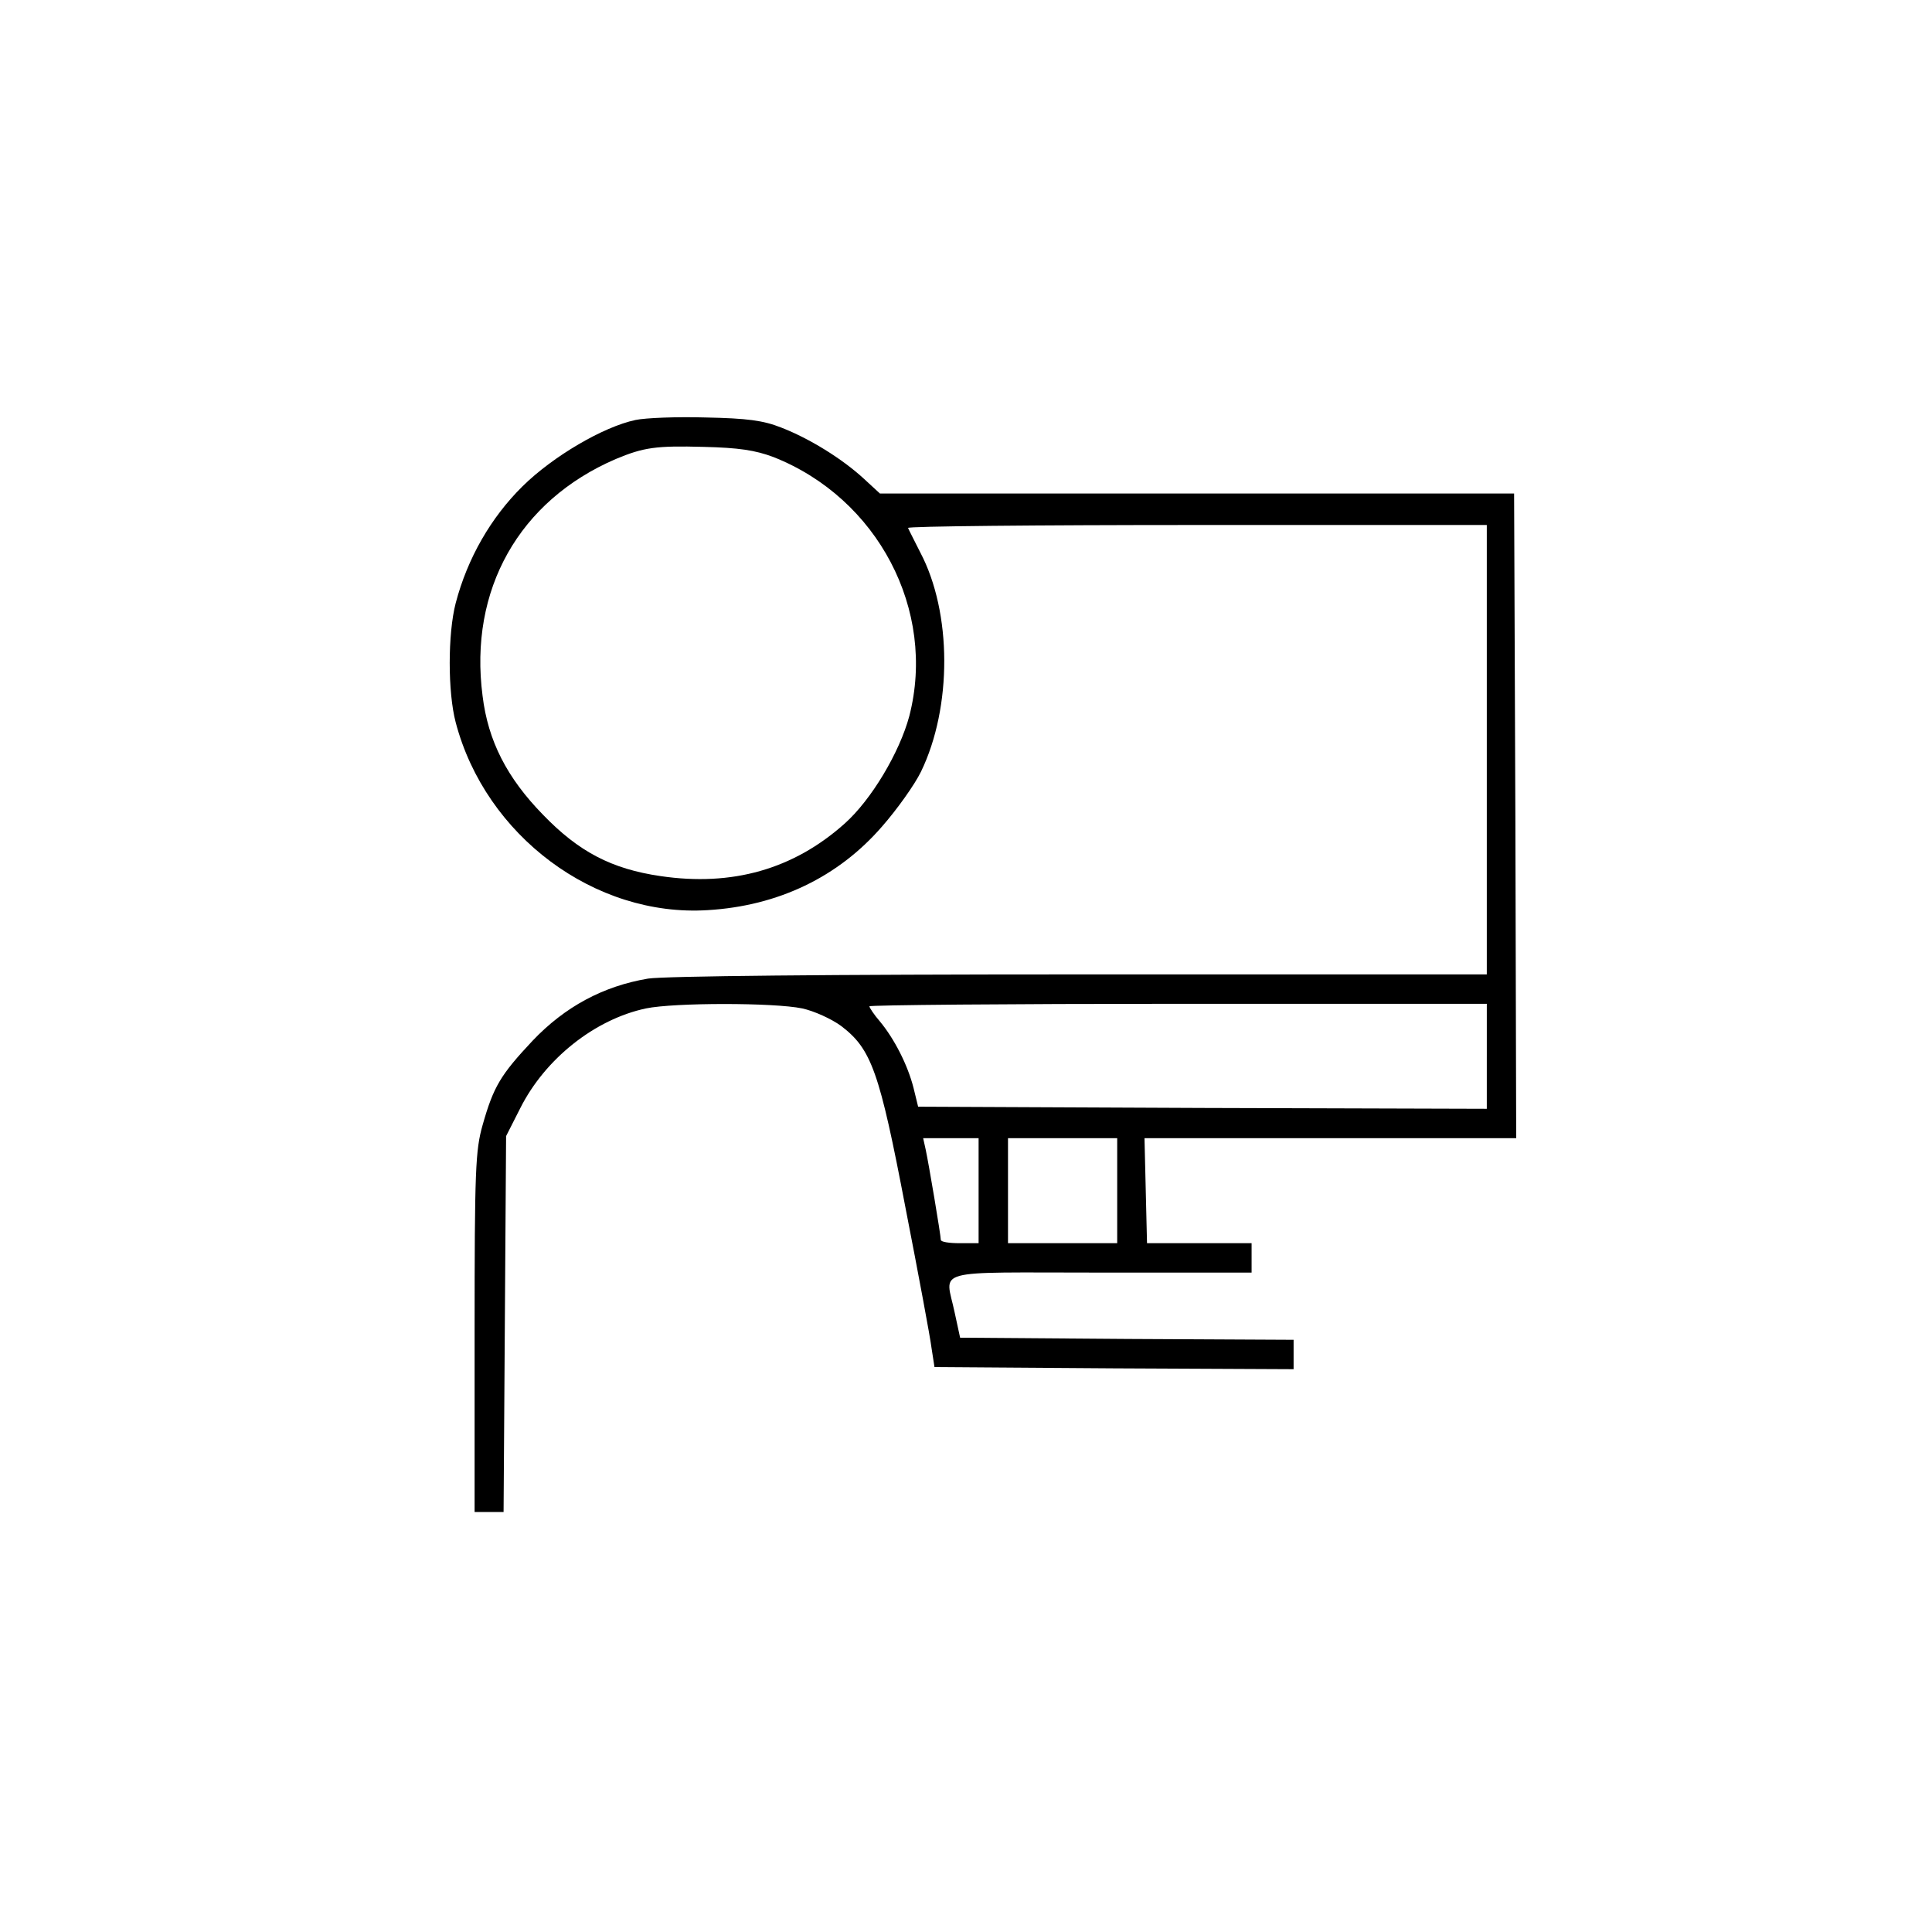 <?xml version="1.0" standalone="no"?>
<!DOCTYPE svg PUBLIC "-//W3C//DTD SVG 20010904//EN"
 "http://www.w3.org/TR/2001/REC-SVG-20010904/DTD/svg10.dtd">
<svg version="1.0" xmlns="http://www.w3.org/2000/svg"
 width="460pt" height="460pt" viewBox="0 0 460 460"
 preserveAspectRatio="xMidYMid meet">

<g transform="translate(0,460) scale(0.1,-0.1)"
fill="#000000" stroke="none">
<path d="M1513 3600 c-76 -16 -196 -86 -269 -158 -75 -74 -131 -171 -159 -278
-19 -73 -19 -212 0 -284 71 -270 331 -464 600 -447 168 10 311 79 415 199 36
41 78 100 93 131 74 153 74 378 -2 522 -14 28 -27 53 -29 58 -2 4 307 7 687 7
l691 0 0 -535 0 -535 -967 0 c-605 0 -991 -4 -1030 -10 -107 -18 -198 -67
-275 -148 -76 -81 -93 -109 -119 -201 -17 -60 -19 -106 -19 -493 l0 -428 35 0
34 0 3 448 3 447 34 67 c59 117 177 211 299 237 68 14 305 14 372 0 28 -6 70
-25 93 -42 72 -55 91 -108 153 -433 31 -159 59 -309 62 -334 l7 -45 428 -3
427 -2 0 35 0 35 -397 2 -397 3 -13 60 c-22 106 -62 95 347 95 l360 0 0 35 0
35 -124 0 -125 0 -3 125 -3 125 443 0 442 0 -2 768 -3 767 -755 0 -755 0 -38
35 c-52 48 -130 96 -197 122 -43 17 -81 22 -180 24 -69 2 -144 -1 -167 -6z
m328 -88 c249 -98 389 -365 324 -617 -23 -86 -90 -199 -154 -256 -122 -109
-268 -150 -438 -125 -117 17 -195 58 -280 146 -86 88 -131 176 -144 283 -33
253 87 465 317 564 67 28 96 32 209 29 84 -2 123 -8 166 -24z m1699 -1427 l0
-125 -677 2 -677 3 -11 45 c-14 55 -46 117 -80 158 -14 16 -25 33 -25 36 0 3
331 6 735 6 l735 0 0 -125z m-1210 -320 l0 -125 -45 0 c-25 0 -45 3 -45 8 0
11 -29 183 -36 215 l-6 27 66 0 66 0 0 -125z m330 0 l0 -125 -130 0 -130 0 0
125 0 125 130 0 130 0 0 -125z"/>
</g>
</svg>

